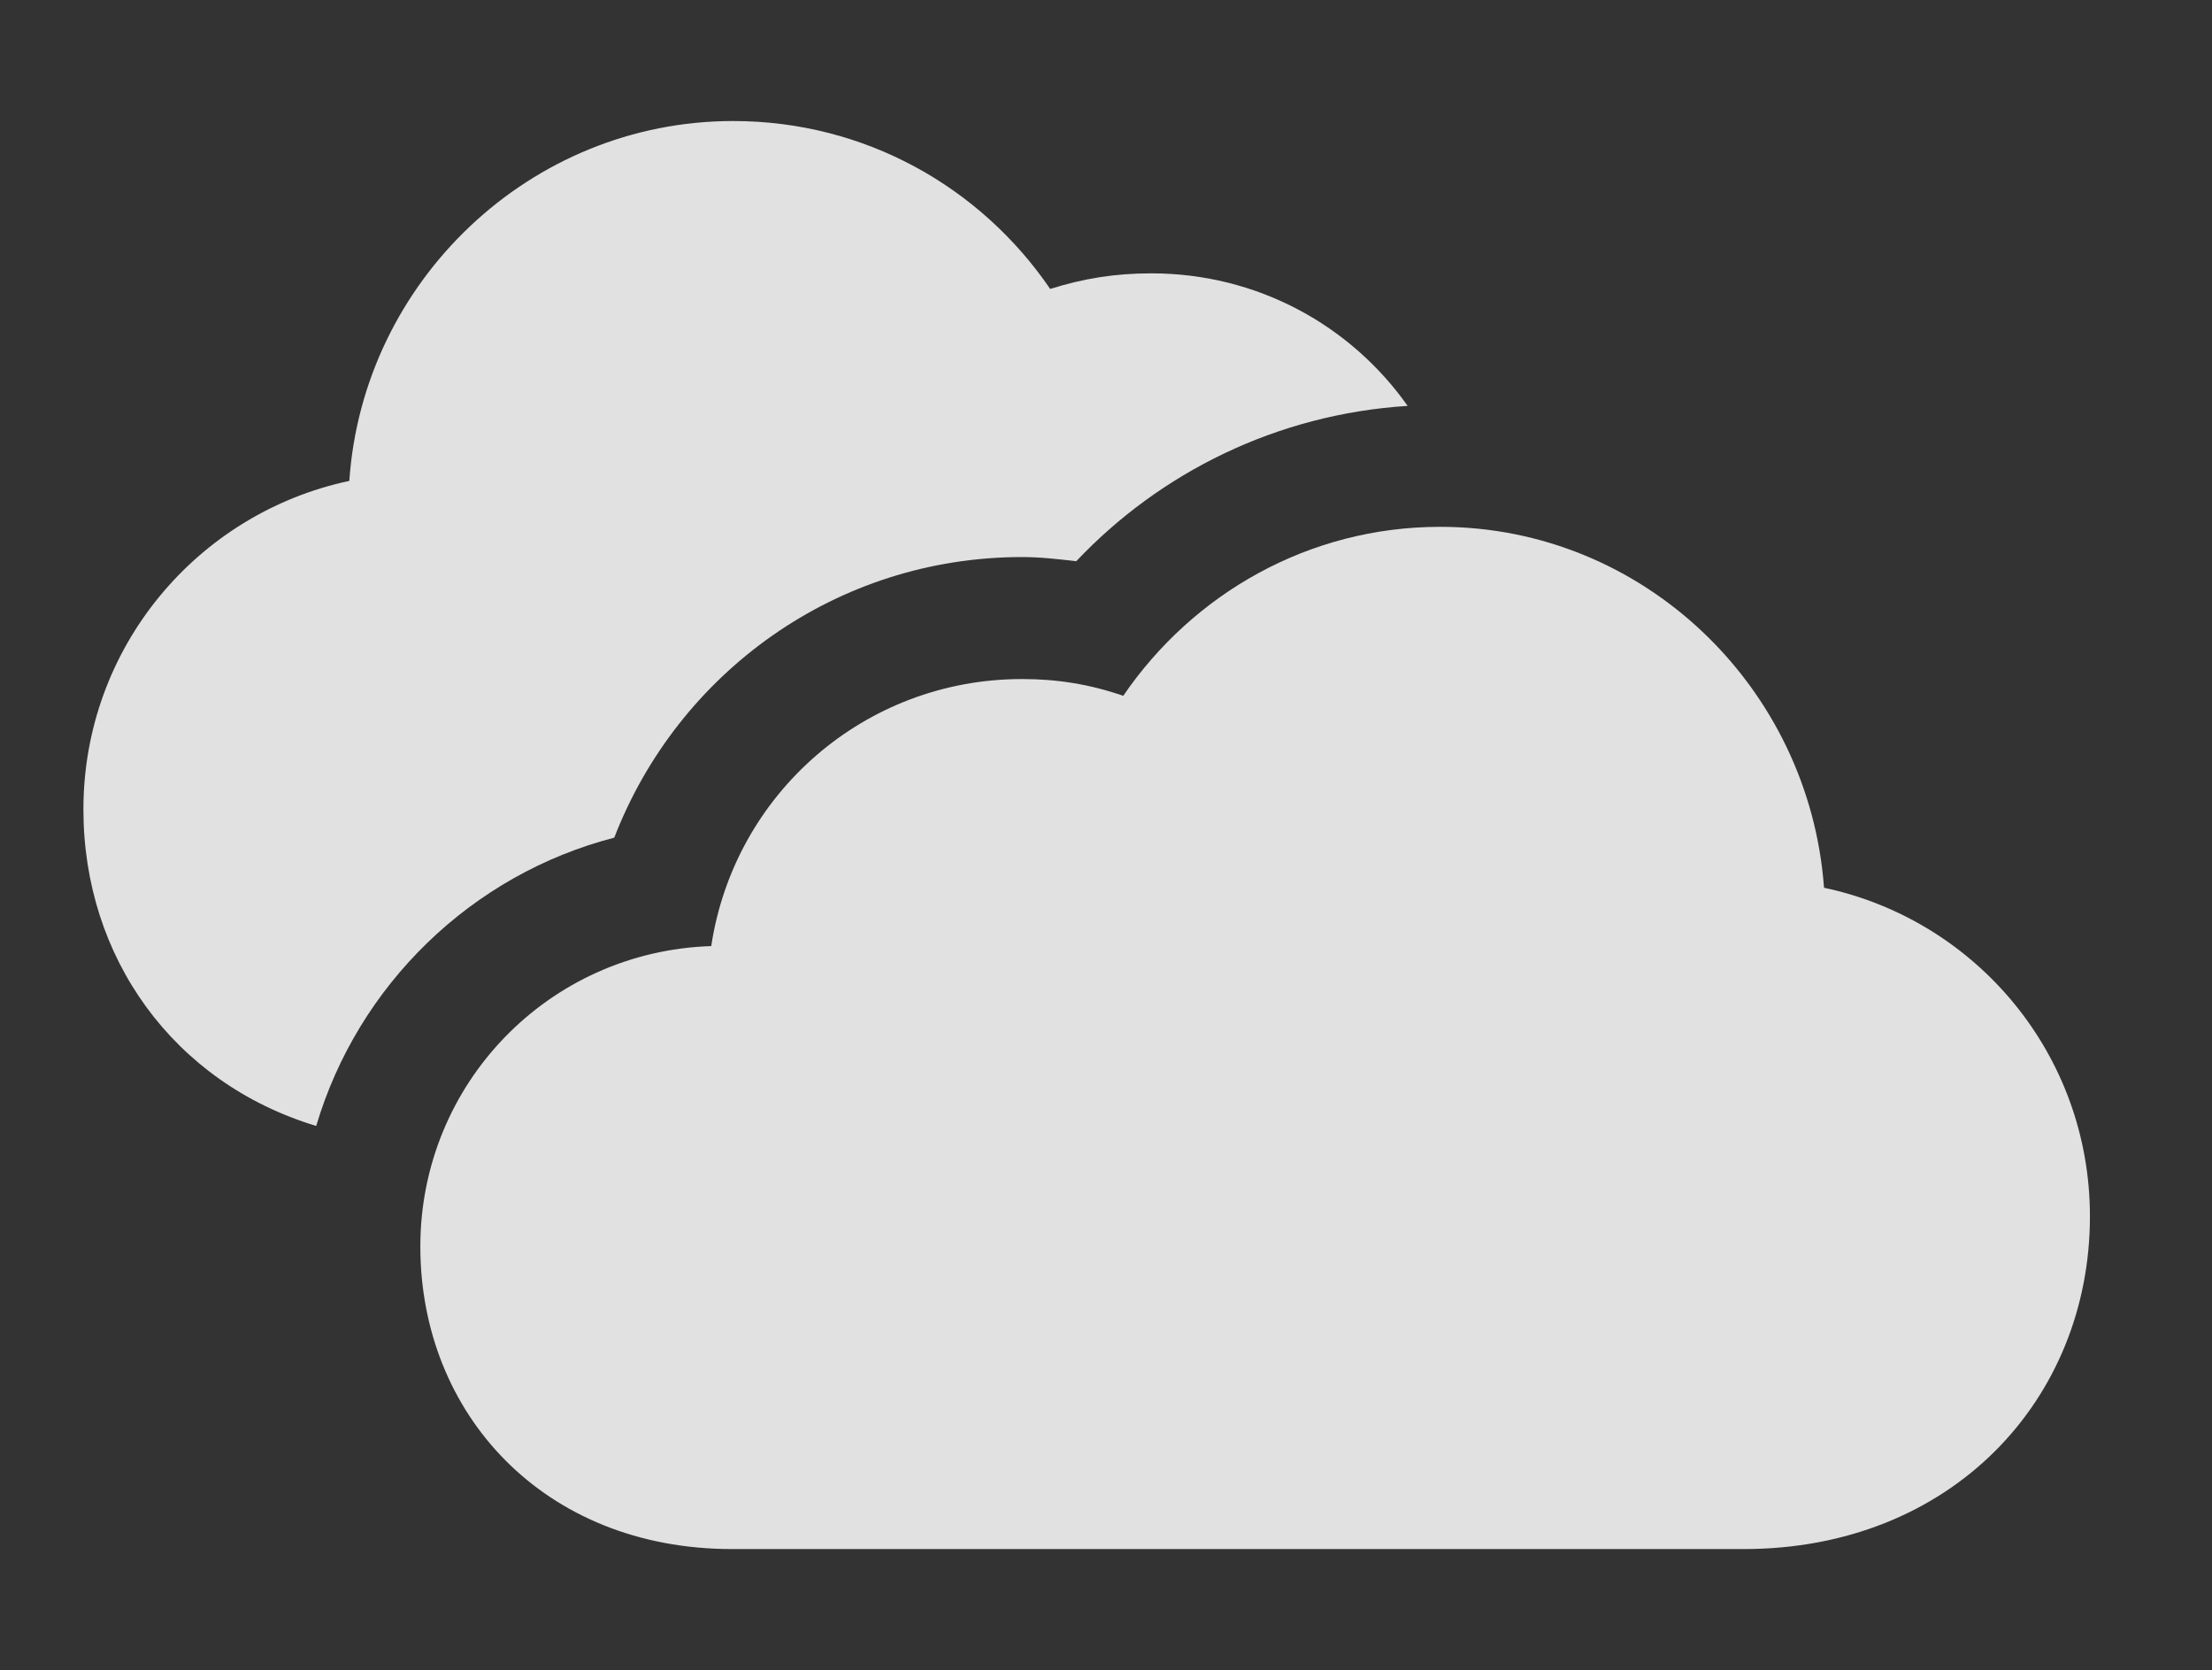 <?xml version="1.0" encoding="UTF-8"?>
<!--Generator: Apple Native CoreSVG 341-->
<!DOCTYPE svg
PUBLIC "-//W3C//DTD SVG 1.1//EN"
       "http://www.w3.org/Graphics/SVG/1.1/DTD/svg11.dtd">
<svg version="1.1" xmlns="http://www.w3.org/2000/svg" xmlns:xlink="http://www.w3.org/1999/xlink" viewBox="0 0 20.713 15.635">
 <rect x="0" y="0" width="20.713" height="15.635" fill="#333333" stroke="none"/>
 <g>
  <rect height="15.635" opacity="0" width="20.713" x="0" y="0"/>
  <path d="M9.834 2.705C10.146 2.607 10.44 2.559 10.781 2.559C11.775 2.559 12.65 3.047 13.181 3.8C11.956 3.877 10.863 4.424 10.078 5.254C9.902 5.234 9.746 5.215 9.57 5.215C7.832 5.215 6.348 6.299 5.752 7.842C4.416 8.187 3.352 9.221 2.961 10.541C1.623 10.136 0.781 8.962 0.781 7.578C0.781 6.064 1.846 4.805 3.271 4.502C3.398 2.637 4.961 1.133 6.865 1.133C8.096 1.133 9.18 1.748 9.834 2.705Z" fill="white" fill-opacity="0.85"/>
  <path d="M6.855 14.502L16.328 14.502C18.271 14.502 19.57 13.105 19.57 11.387C19.57 9.873 18.506 8.613 17.08 8.311C16.943 6.436 15.391 4.932 13.486 4.932C12.256 4.932 11.172 5.557 10.518 6.514C10.205 6.406 9.902 6.357 9.57 6.357C8.096 6.357 6.875 7.432 6.66 8.857C5.137 8.906 3.936 10.146 3.936 11.67C3.936 13.232 5.088 14.502 6.855 14.502Z" fill="white" fill-opacity="0.85"/>
 </g>
</svg>
